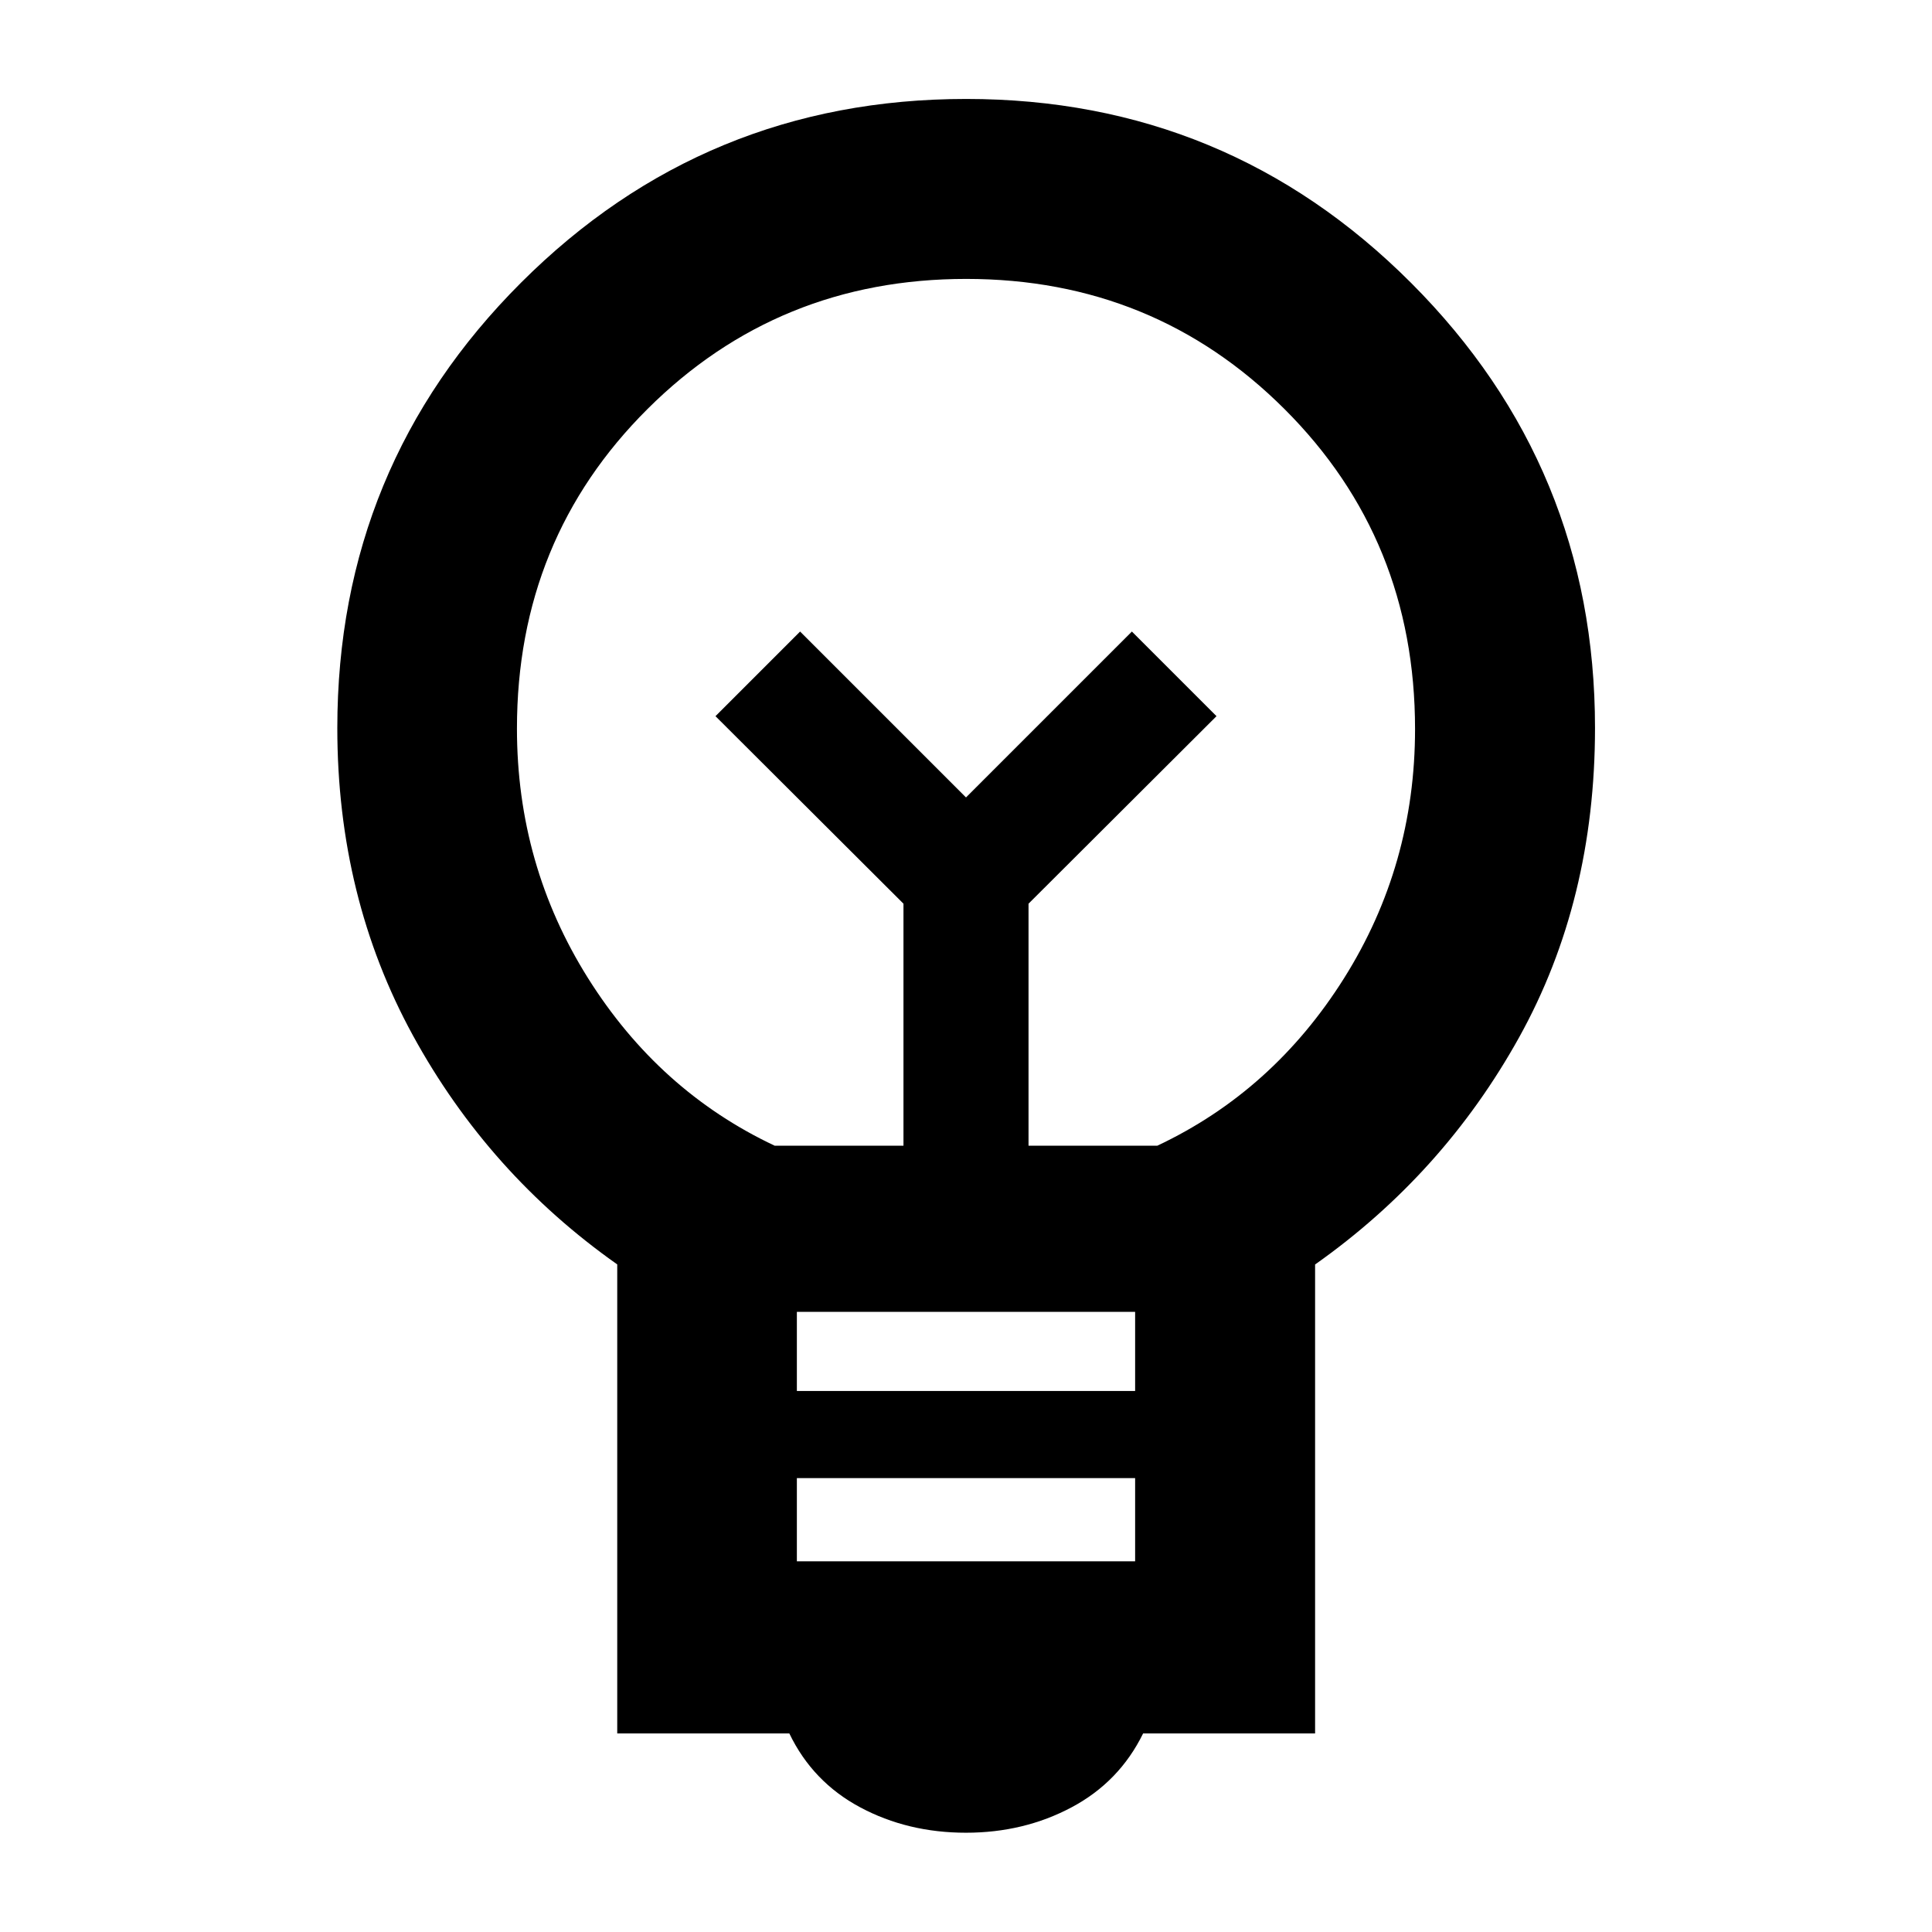 <svg xmlns="http://www.w3.org/2000/svg" height="40" viewBox="0 -960 960 960" width="40"><path d="M480-49.33q-29 0-52.6-12.63t-35.18-36.69H306.7v-233.07q-63.9-45.04-101.5-113.73-37.59-68.69-37.59-152.76 0-130.15 91.34-221.38 91.34-91.24 221.13-91.24 129.8 0 221.14 91.46 91.33 91.46 91.33 221.04 0 85.82-37.67 153.72-37.68 67.91-101.42 112.93v233.03H568q-11.8 24.06-35.52 36.69Q508.76-49.33 480-49.33ZM395.96-184.2h168.08v-41.34H395.96v41.34Zm0-84.62h168.08v-39.33H395.96v39.33Zm-11.05-121.9h64.02v-120.24l-93.41-93.18 42.05-42.05L480-563.76l82.43-82.43 42.05 42.05-93.41 93.18v120.24h64.02q57.48-27.09 92.76-83.2 35.28-56.11 35.28-123.83 0-94.21-64.81-158.93-64.81-64.73-158.22-64.73-93.4 0-158.31 64.6-64.92 64.59-64.92 158.83 0 67.75 35.28 123.96 35.28 56.21 92.76 83.3ZM480-563.76Zm0-42.52Z"/></svg>